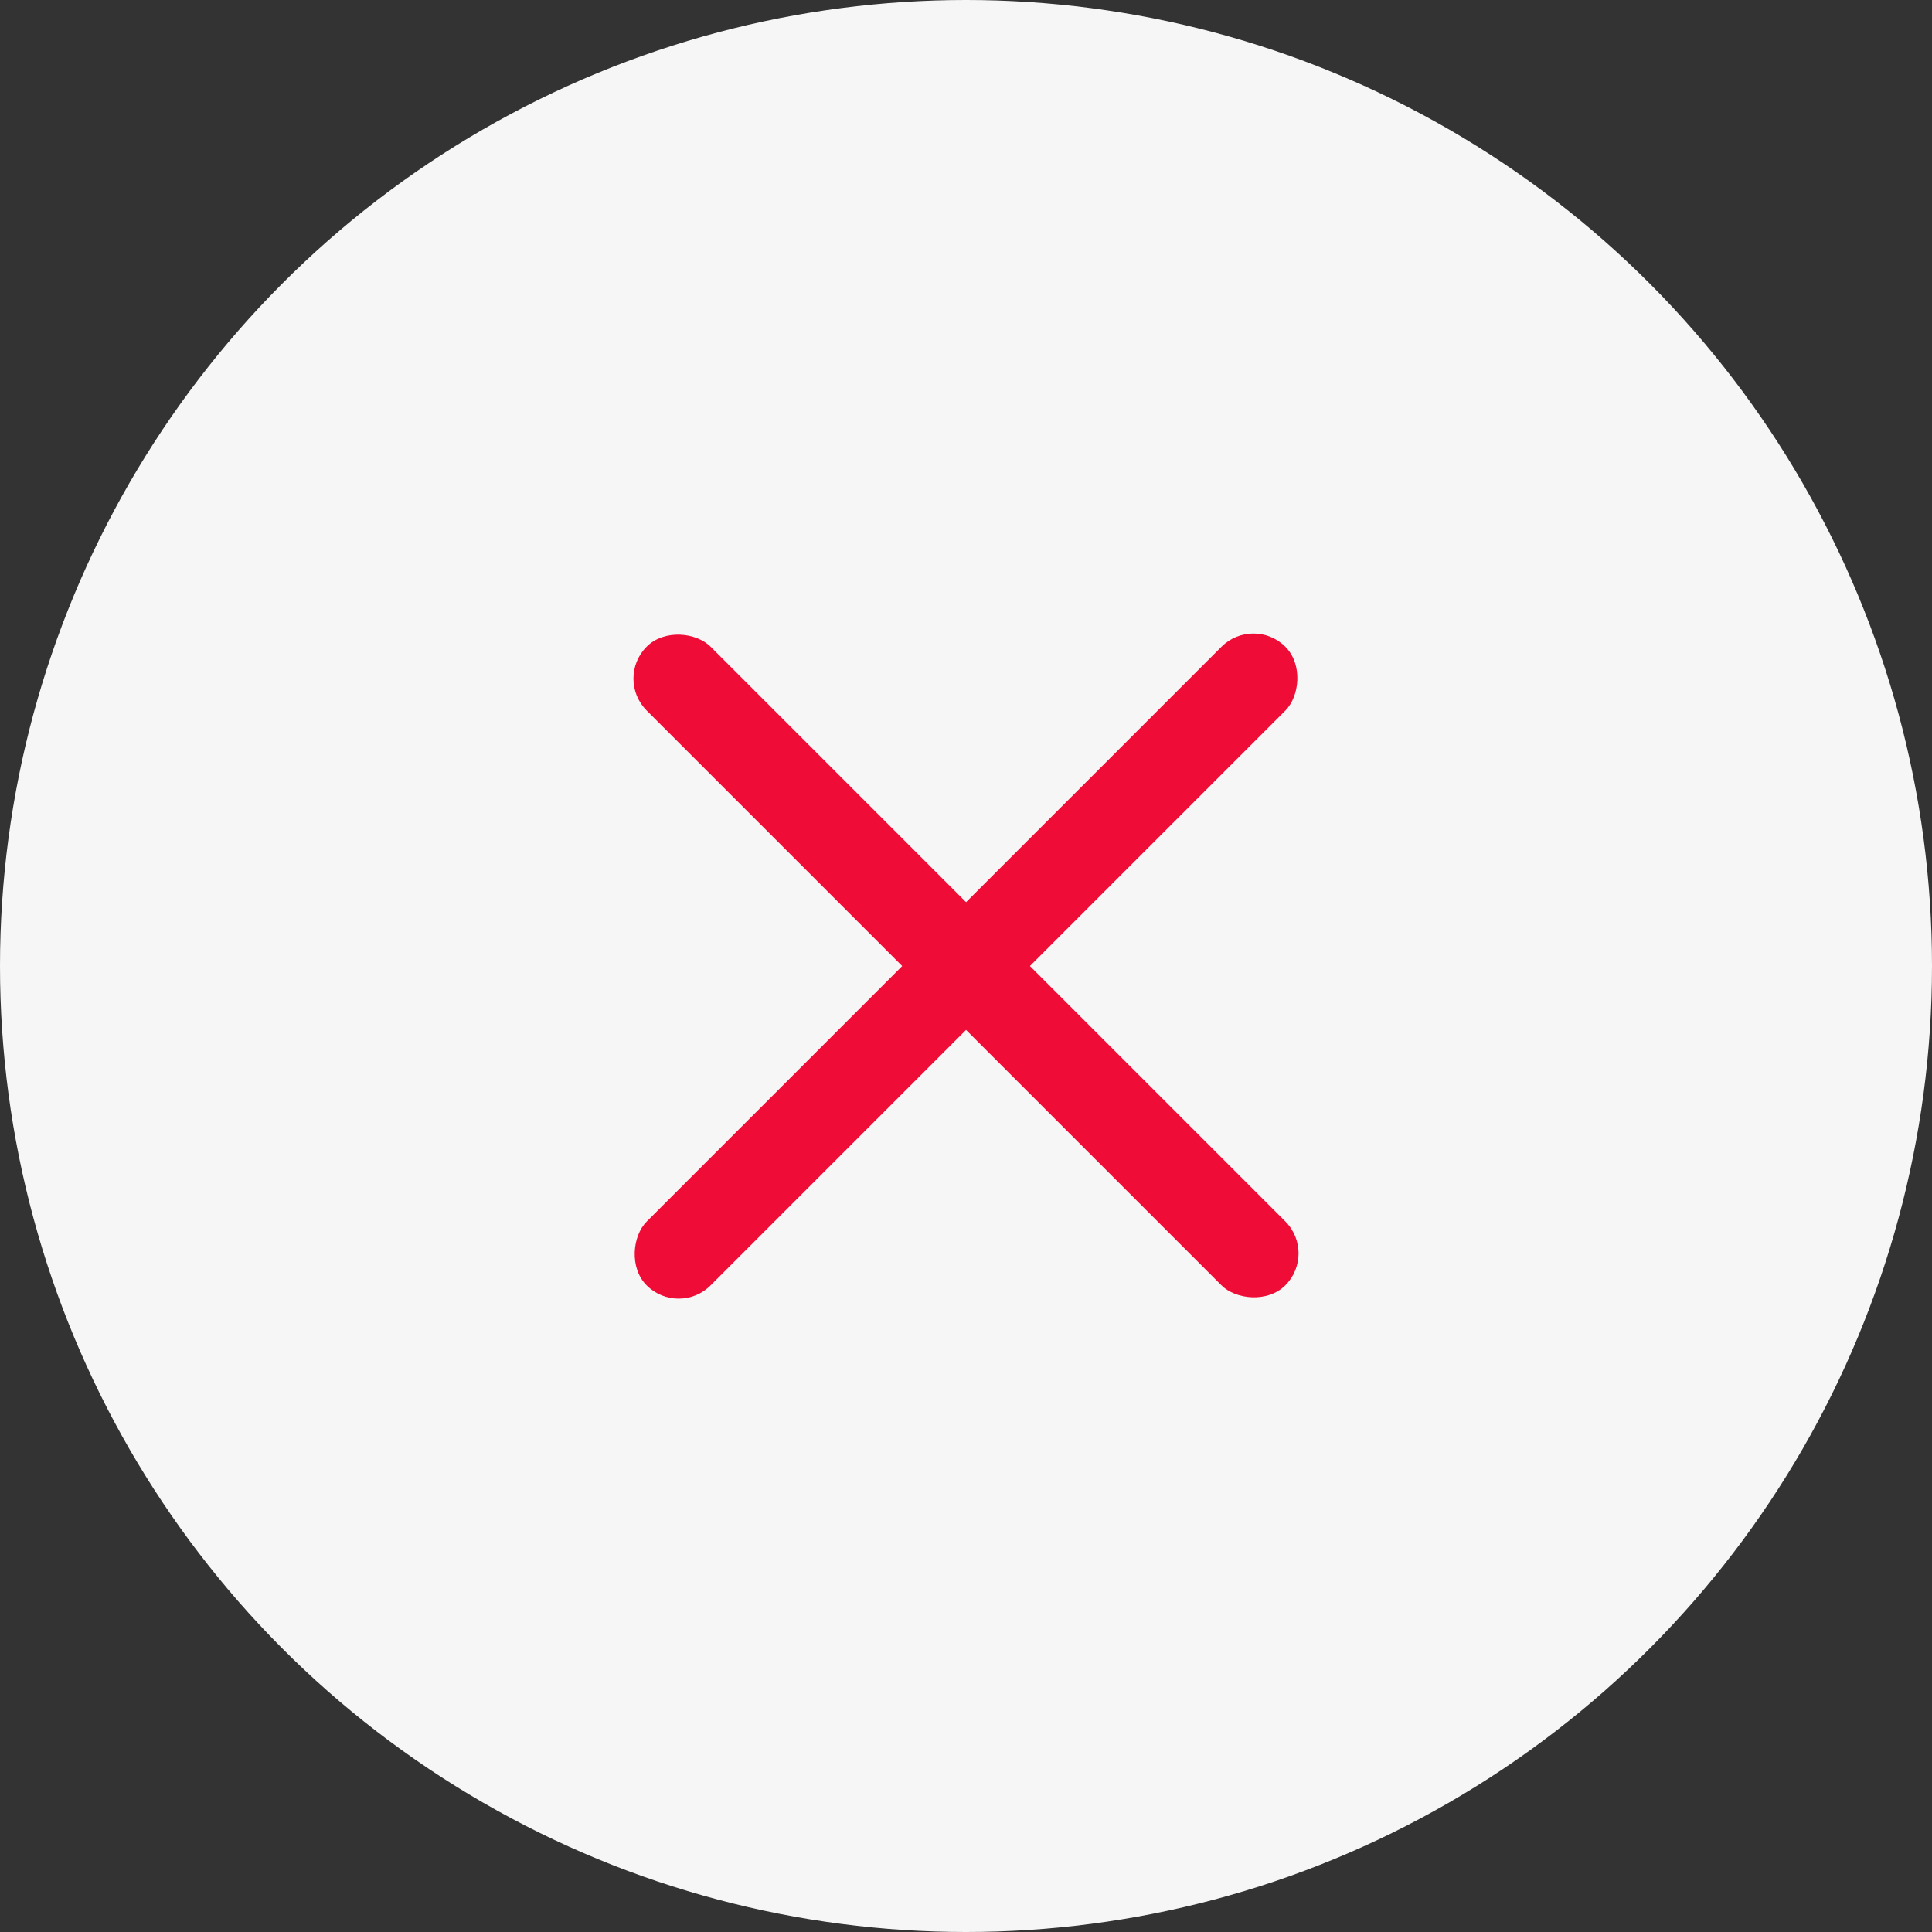 <svg width="44" height="44" viewBox="0 0 44 44" fill="none" xmlns="http://www.w3.org/2000/svg">
<rect x="0" y="0" width="44" height="44" fill="#333333" stroke="none"/>
<circle cx="22" cy="22" r="22" fill="#F6F6F6"/>
<rect x="28.546" y="14.002" width="2.057" height="20.57" rx="1.029" transform="rotate(45 28.546 14.002)" fill="#EF0D37"/>
<rect x="30" y="28.545" width="2.057" height="20.57" rx="1.029" transform="rotate(135 30 28.545)" fill="#EF0D37"/>
</svg>
